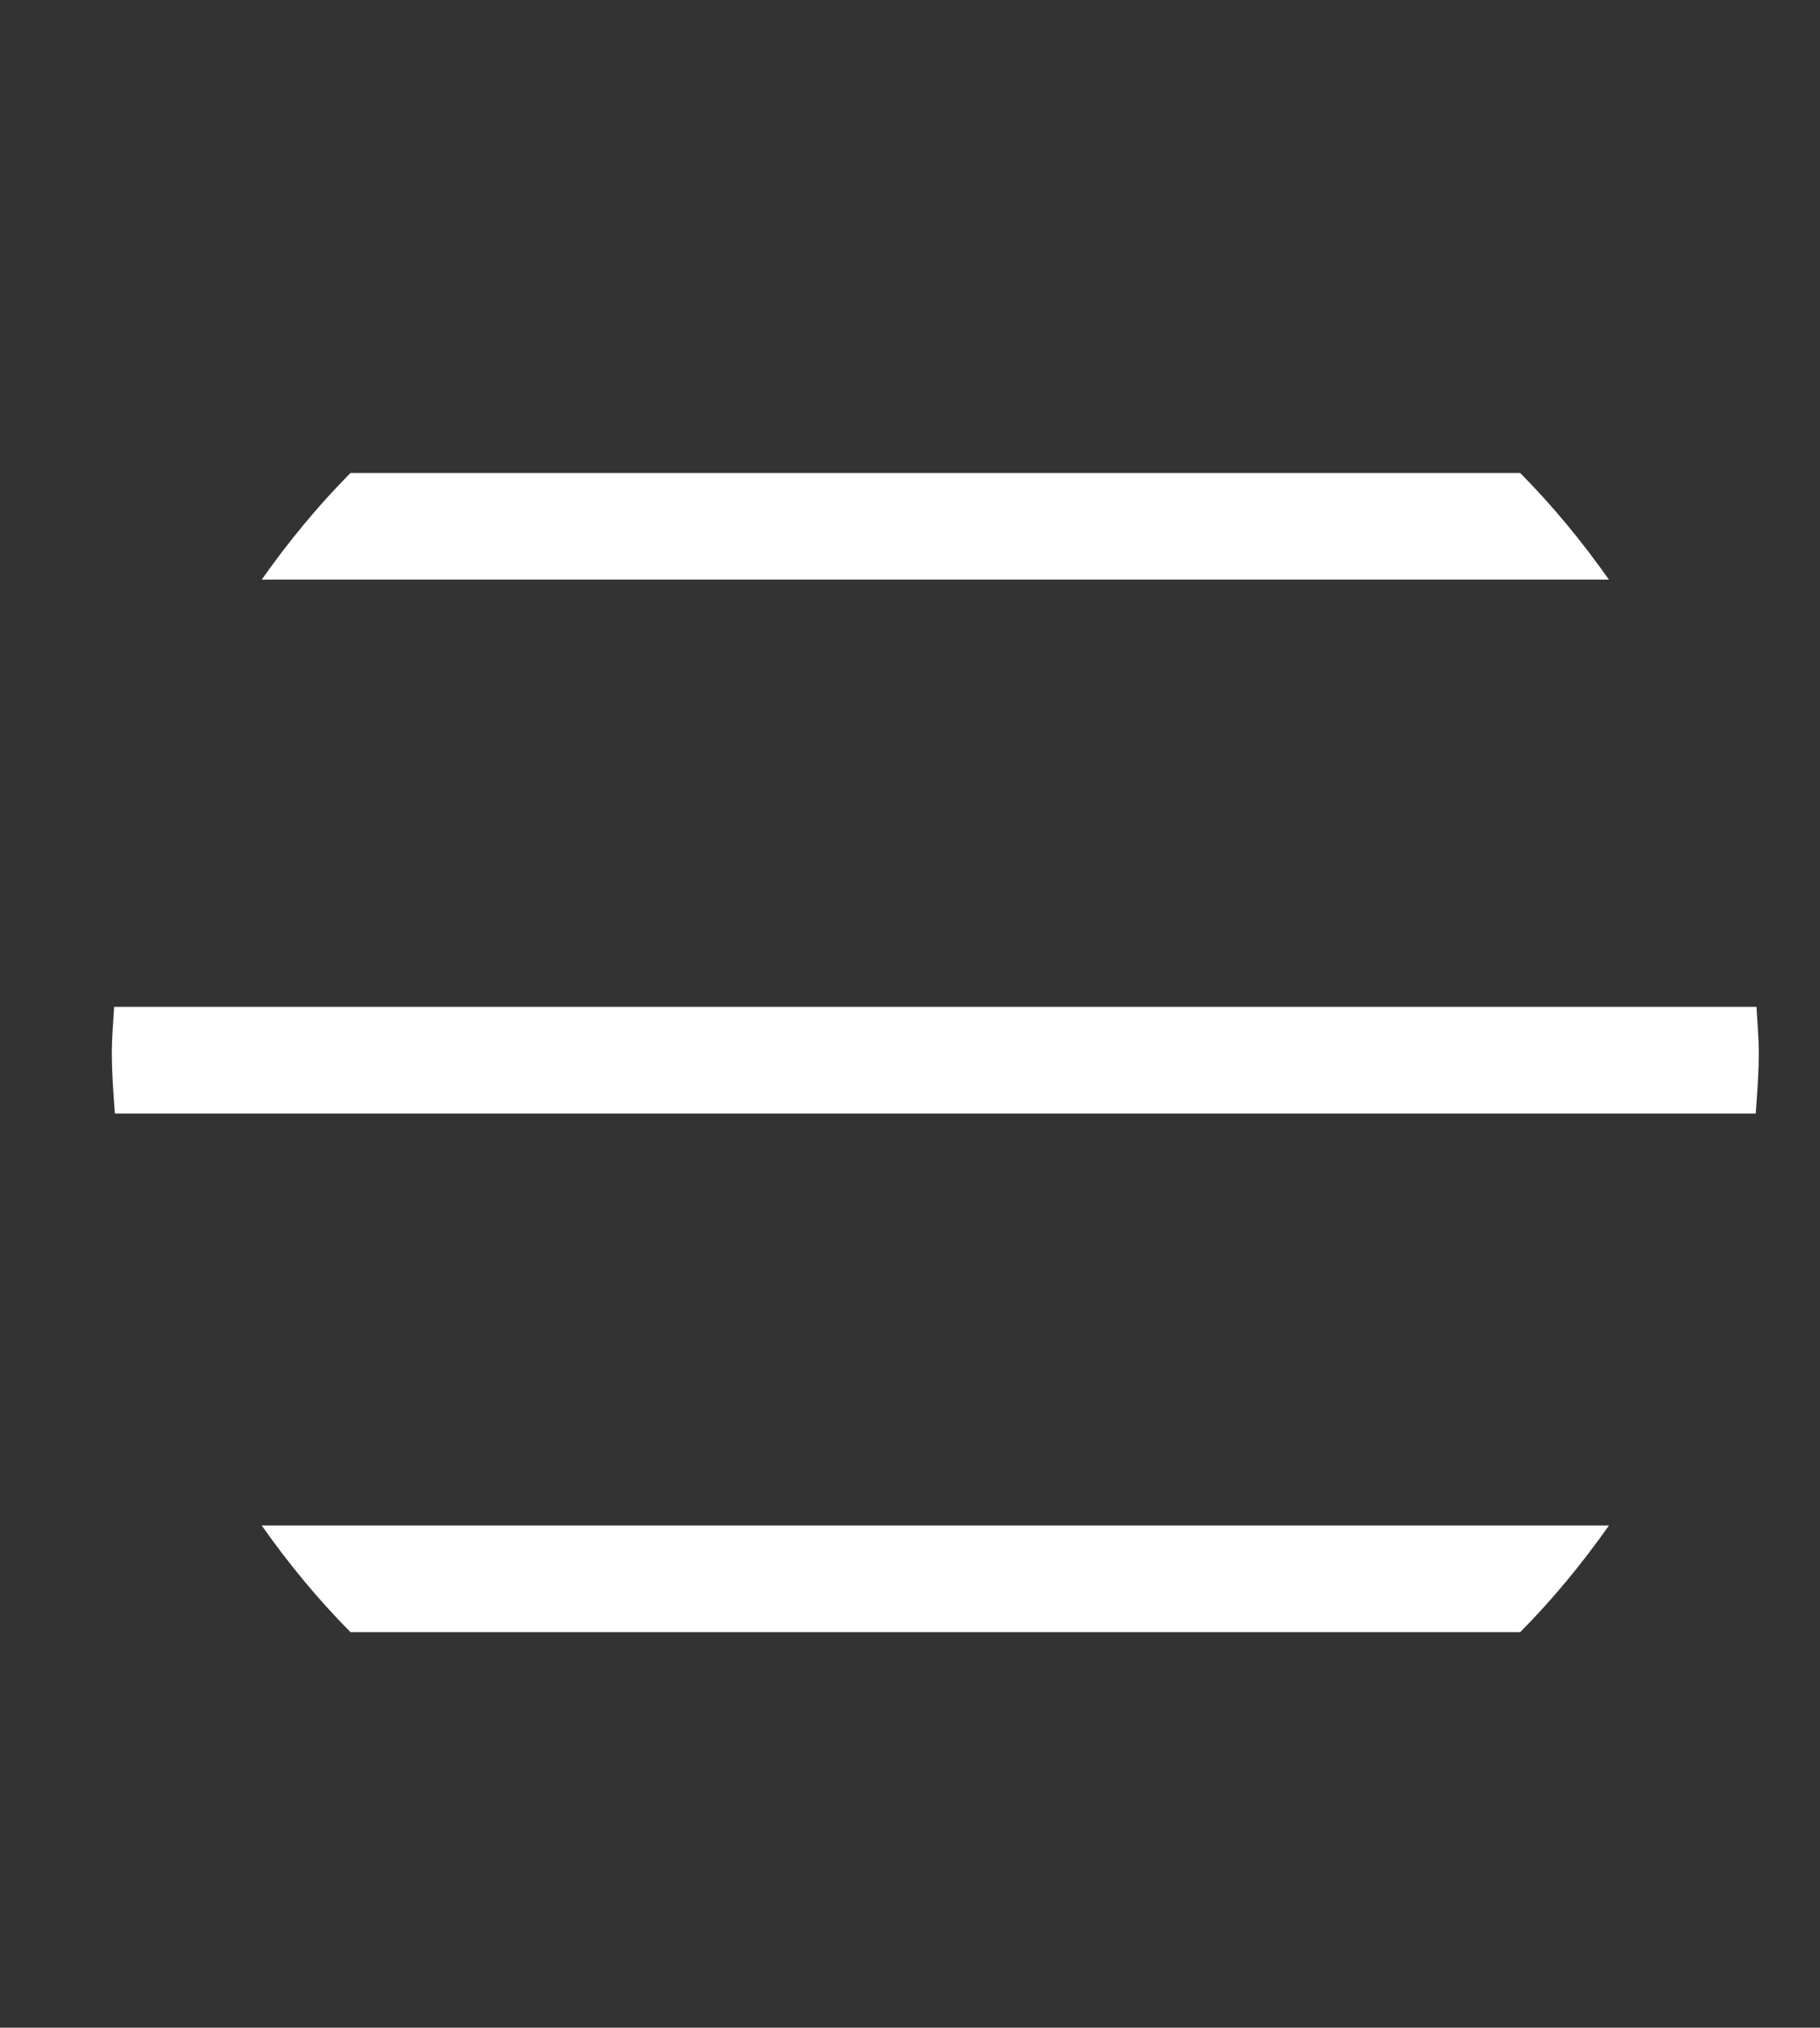 <?xml version="1.0" encoding="utf-8"?>
<!-- Generator: Adobe Illustrator 16.0.0, SVG Export Plug-In . SVG Version: 6.00 Build 0)  -->
<!DOCTYPE svg PUBLIC "-//W3C//DTD SVG 1.1//EN" "http://www.w3.org/Graphics/SVG/1.1/DTD/svg11.dtd">
<svg version="1.1" id="Layer_2" xmlns="http://www.w3.org/2000/svg" xmlns:xlink="http://www.w3.org/1999/xlink" x="0px" y="0px"
	 width="62.397px" height="69.5px" viewBox="0 0 62.397 69.5" enable-background="new 0 0 62.397 69.5" xml:space="preserve">
<rect x="0" y="0" width="62.397" height="69.5" fill="#333333" stroke="none"/>
<g>
	<path fill="#FFFFFF" d="M52.117,16.211H12.016c-1.117,1.128-2.128,2.356-3.044,3.657h46.189
		C54.245,18.567,53.234,17.339,52.117,16.211z"/>
	<path fill="#FFFFFF" d="M3.834,36.078c0,0.705,0.055,1.396,0.105,2.089h56.254c0.051-0.693,0.105-1.384,0.105-2.089
		c0-0.53-0.051-1.047-0.079-1.569H3.913C3.885,35.031,3.834,35.548,3.834,36.078z"/>
	<path fill="#FFFFFF" d="M12.016,55.943h40.102c1.117-1.128,2.128-2.356,3.044-3.657H8.972
		C9.888,53.587,10.898,54.815,12.016,55.943z"/>
</g>
</svg>
